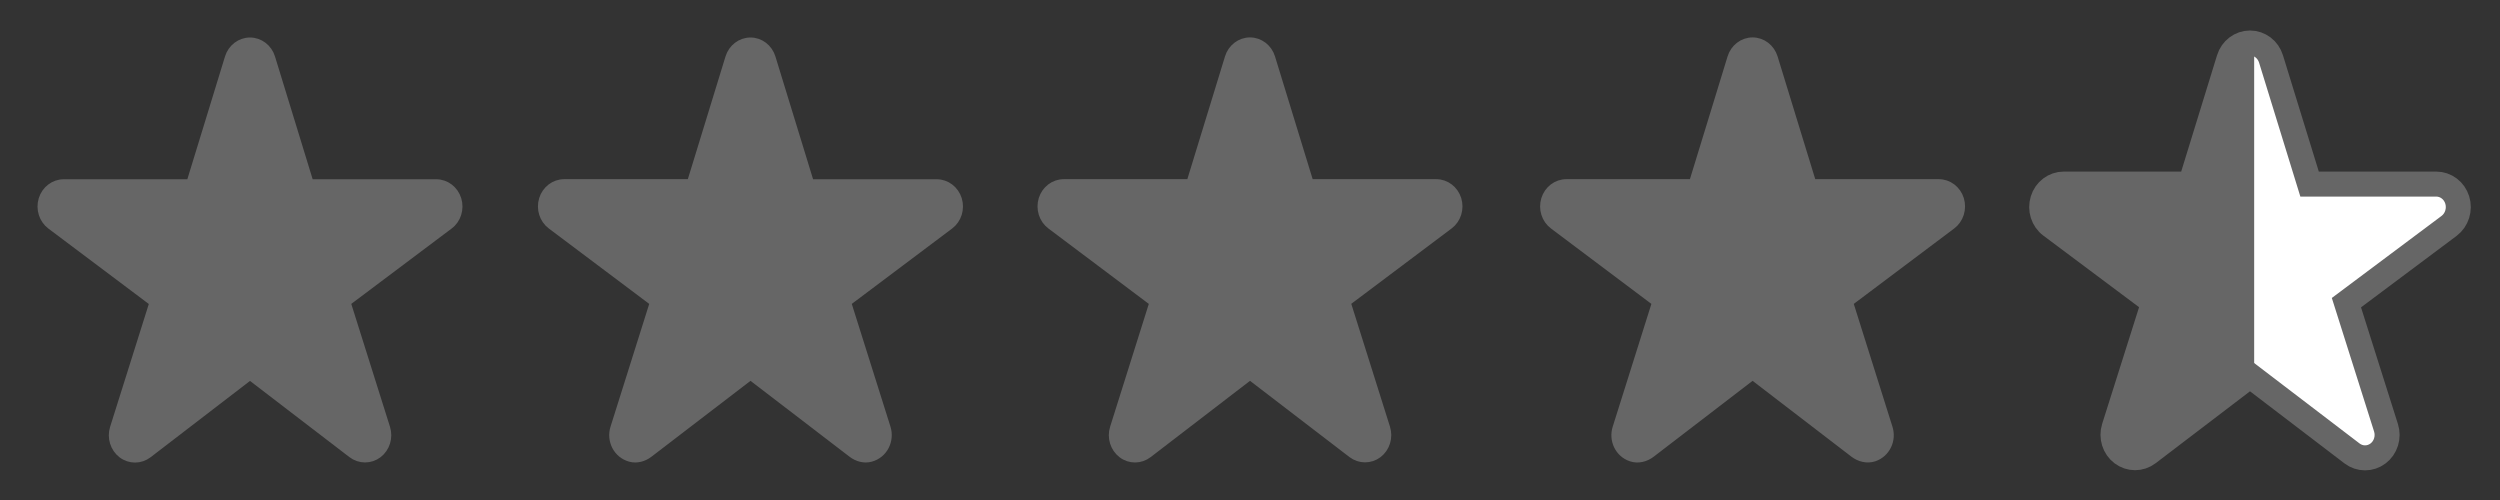 <?xml version="1.0" encoding="utf-8"?>
<!-- Generator: Adobe Illustrator 23.0.4, SVG Export Plug-In . SVG Version: 6.00 Build 0)  -->
<svg version="1.1" id="レイヤー_1" xmlns="http://www.w3.org/2000/svg" xmlns:xlink="http://www.w3.org/1999/xlink" x="0px"
	 y="0px" viewBox="0 0 300 60" style="enable-background:new 0 0 300 60;" xml:space="preserve">
<rect x="0" y="0" width="300" height="60" fill="#333333" stroke="none"/>
<style type="text/css">
	.st0{fill:#FFFFFF;stroke:#666666;stroke-width:3;stroke-miterlimit:10;}
	.st1{fill:#666666;stroke:#666666;stroke-miterlimit:10;}
</style>
<g>
	<g>
		<g>
			<path class="st0" d="M294.87,24c-0.35-1.14-1.37-1.91-2.52-1.91h-15.2l-4.63-15.02c-0.35-1.14-1.37-1.91-2.52-1.91
				s-2.17,0.77-2.52,1.91l-4.63,15.02h-15.2c-1.15,0-2.17,0.77-2.52,1.91s0.04,2.39,0.98,3.08l12.33,9.22l-4.75,15.01
				c-0.36,1.14,0.03,2.39,0.96,3.09c0.93,0.7,2.19,0.7,3.12-0.01L270,45.07l12.24,9.34c0.93,0.71,2.19,0.71,3.12,0.01
				s1.32-1.95,0.96-3.09l-4.75-15.01l12.33-9.22C294.83,26.39,295.22,25.14,294.87,24z"/>
		</g>
		<path class="st1" d="M270,44.88V4.99c-1.17,0.41-1.95,0.41-2.82,3.42l-4.27,13.55h-14.58c0,0-2.57-0.03-3.05,1.78
			c-0.48,1.8,0.22,2.69,0.22,2.69l12.97,9.7l-4.64,14.72c0,0-0.82,2.38,0.74,3.6c1.56,1.22,3.12,0,3.12,0L270,44.88z"/>
	</g>
	<g>
		<path class="st1" d="M174.87,23.92c-0.35-1.14-1.37-1.92-2.52-1.92h-15.2l-4.63-15.09c-0.35-1.14-1.37-1.92-2.52-1.92
			c-1.15,0-2.17,0.78-2.52,1.92L142.85,22h-15.2c-1.15,0-2.17,0.78-2.52,1.92s0.04,2.4,0.98,3.1l12.33,9.26l-4.75,15.08
			c-0.36,1.14,0.03,2.4,0.96,3.11c0.93,0.71,2.19,0.7,3.12-0.01L150,45.07l12.24,9.38c0.93,0.71,2.19,0.71,3.12,0.01
			c0.93-0.71,1.32-1.96,0.96-3.11l-4.75-15.08l12.33-9.26C174.83,26.31,175.22,25.06,174.87,23.92z"/>
	</g>
</g>
<g>
	<g>
		<path class="st1" d="M235.18,23.92c-0.35-1.14-1.37-1.92-2.52-1.92h-15.2l-4.63-15.09c-0.35-1.14-1.37-1.92-2.52-1.92
			c-1.15,0-2.17,0.78-2.52,1.92L203.16,22h-15.2c-1.15,0-2.17,0.78-2.52,1.92s0.04,2.4,0.98,3.1l12.33,9.26L194,51.36
			c-0.45,1.42,0.26,3.02,1.74,3.52c0.82,0.28,1.73,0.05,2.41-0.48l12.16-9.33l12.16,9.33c0.69,0.53,1.59,0.75,2.41,0.48
			c1.47-0.5,2.19-2.09,1.74-3.52l-4.75-15.08l12.33-9.26C235.14,26.32,235.53,25.06,235.18,23.92z"/>
	</g>
	<g>
		<path class="st1" d="M54.87,23.93c-0.35-1.14-1.37-1.92-2.52-1.92h-15.2L32.52,6.92C32.17,5.78,31.15,5,30,5s-2.17,0.78-2.52,1.92
			l-4.63,15.09H7.65c-1.15,0-2.17,0.78-2.52,1.92s0.04,2.4,0.98,3.1l12.33,9.26l-4.75,15.08c-0.36,1.14,0.03,2.4,0.96,3.11
			s2.19,0.7,3.12-0.01L30,45.08l12.24,9.38c0.93,0.71,2.19,0.71,3.12,0.01c0.93-0.71,1.32-1.96,0.96-3.11l-4.75-15.08l12.33-9.26
			C54.83,26.33,55.22,25.07,54.87,23.93z"/>
	</g>
	<g>
		<path class="st1" d="M114.93,23.93c-0.35-1.14-1.37-1.92-2.52-1.92H97.2L92.57,6.92C92.22,5.78,91.21,5,90.06,5
			s-2.17,0.78-2.52,1.92L82.91,22H67.7c-1.15,0-2.17,0.78-2.52,1.92s0.04,2.4,0.98,3.1l12.33,9.26l-4.75,15.07
			c-0.47,1.48,0.32,3.14,1.9,3.57c0.77,0.21,1.59-0.02,2.23-0.51l12.19-9.34l12.19,9.34c0.64,0.49,1.46,0.72,2.23,0.51
			c1.58-0.43,2.36-2.09,1.9-3.57l-4.75-15.07l12.33-9.26C114.89,26.32,115.28,25.07,114.93,23.93z"/>
	</g>
</g>
</svg>
